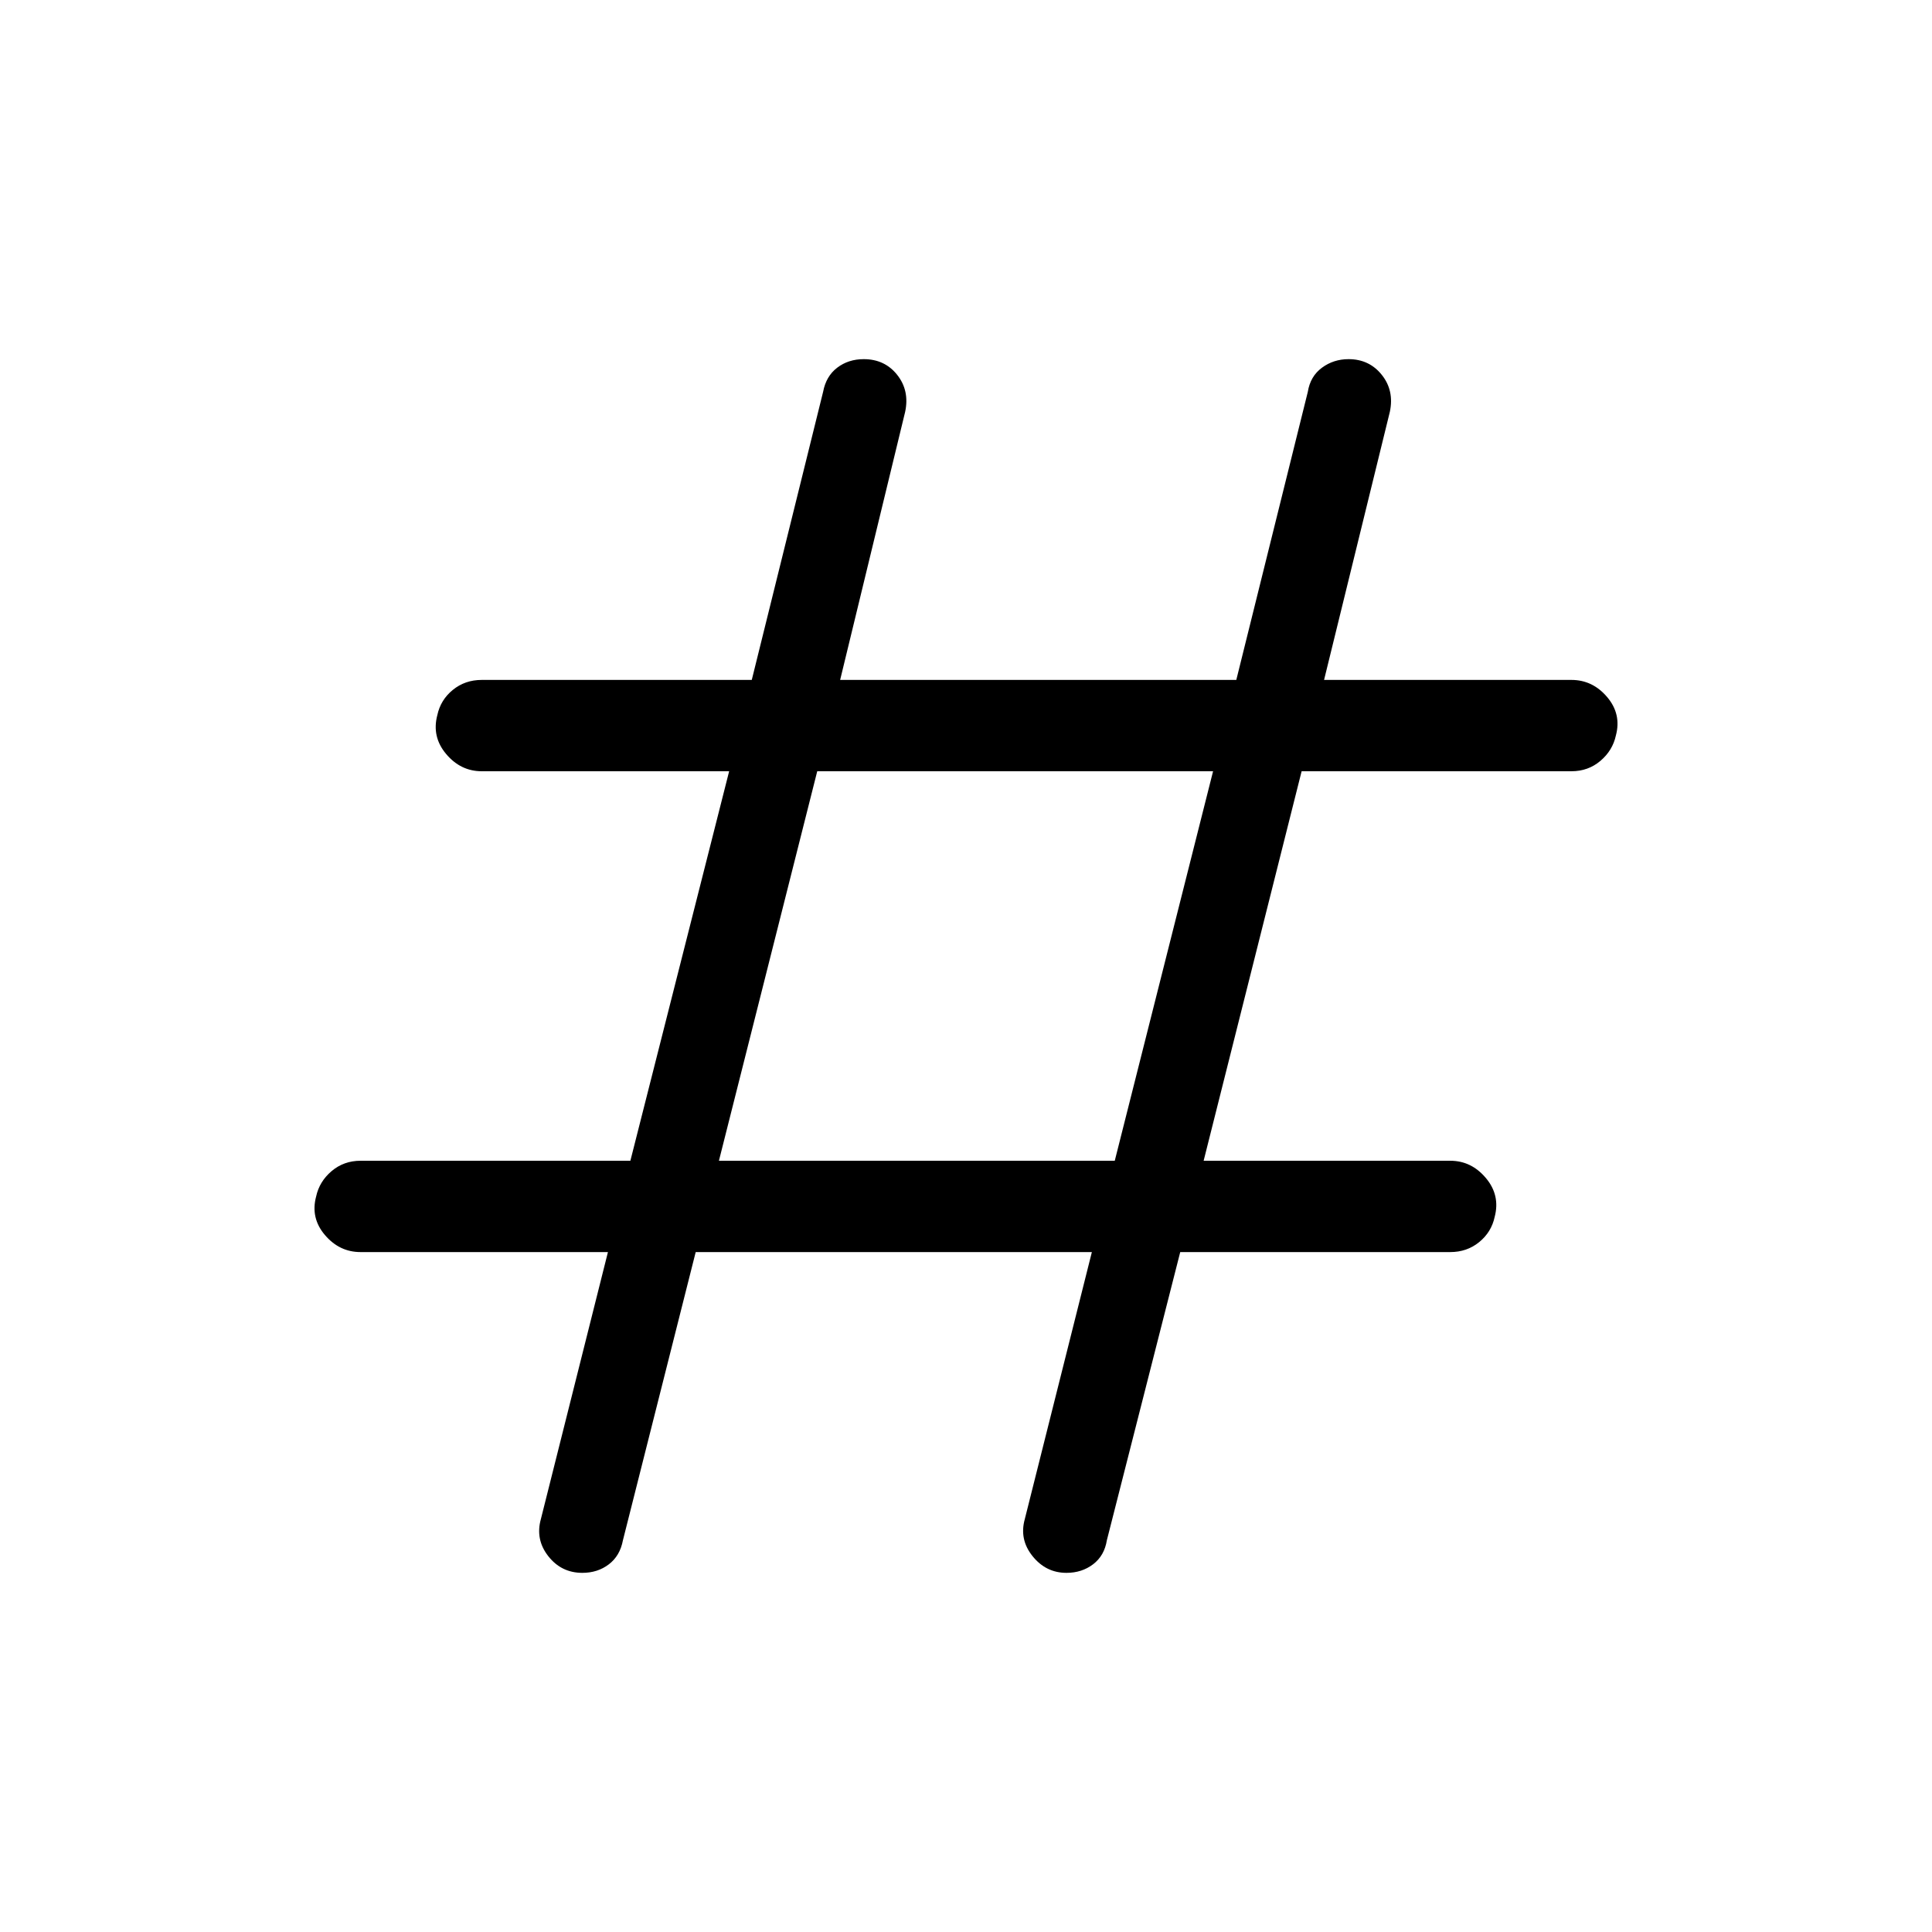 <svg xmlns="http://www.w3.org/2000/svg" height="48" viewBox="0 -960 960 960" width="48"><path d="m345.69-337.85-36.15 143.16q-1.46 7.78-7.02 12-5.56 4.23-13.16 4.23-10.44 0-16.94-8.31-6.5-8.31-3.65-18.46l33.31-132.62H179.16q-10.5 0-17.71-8.48-7.22-8.49-4.37-19.13 1.61-7.46 7.69-12.62 6.08-5.15 14.39-5.15h134.07l49.08-193.54H239.39q-10.5 0-17.71-8.58-7.22-8.58-4.37-19.33 1.61-7.55 7.69-12.51t14.39-4.96h134.16L409-765.31q1.46-7.78 7.02-12 5.56-4.23 13.16-4.23 10.44 0 16.63 7.81 6.19 7.81 3.96 18.35l-32.31 133.23h196.85l35.54-143.16q1.23-7.69 7-11.96 5.76-4.27 13.25-4.27 10.28 0 16.51 7.81 6.23 7.81 4 18.35l-32.69 133.23h122.92q10.5 0 17.71 8.48 7.22 8.49 4.37 19.13-1.61 7.46-7.69 12.62-6.08 5.15-14.39 5.15H646.77l-48.69 193.54h122.53q10.5 0 17.71 8.58 7.22 8.58 4.37 19.33-1.61 7.55-7.69 12.51t-14.39 4.96H586.45L550-194.69q-1.23 7.69-6.83 11.96-5.6 4.27-13.25 4.27-10.19 0-16.86-8.31-6.68-8.31-3.83-18.46l33.31-132.62H345.69Zm11.54-45.38h196.69l48.85-193.54H406.08l-48.85 193.54Z"/></svg>